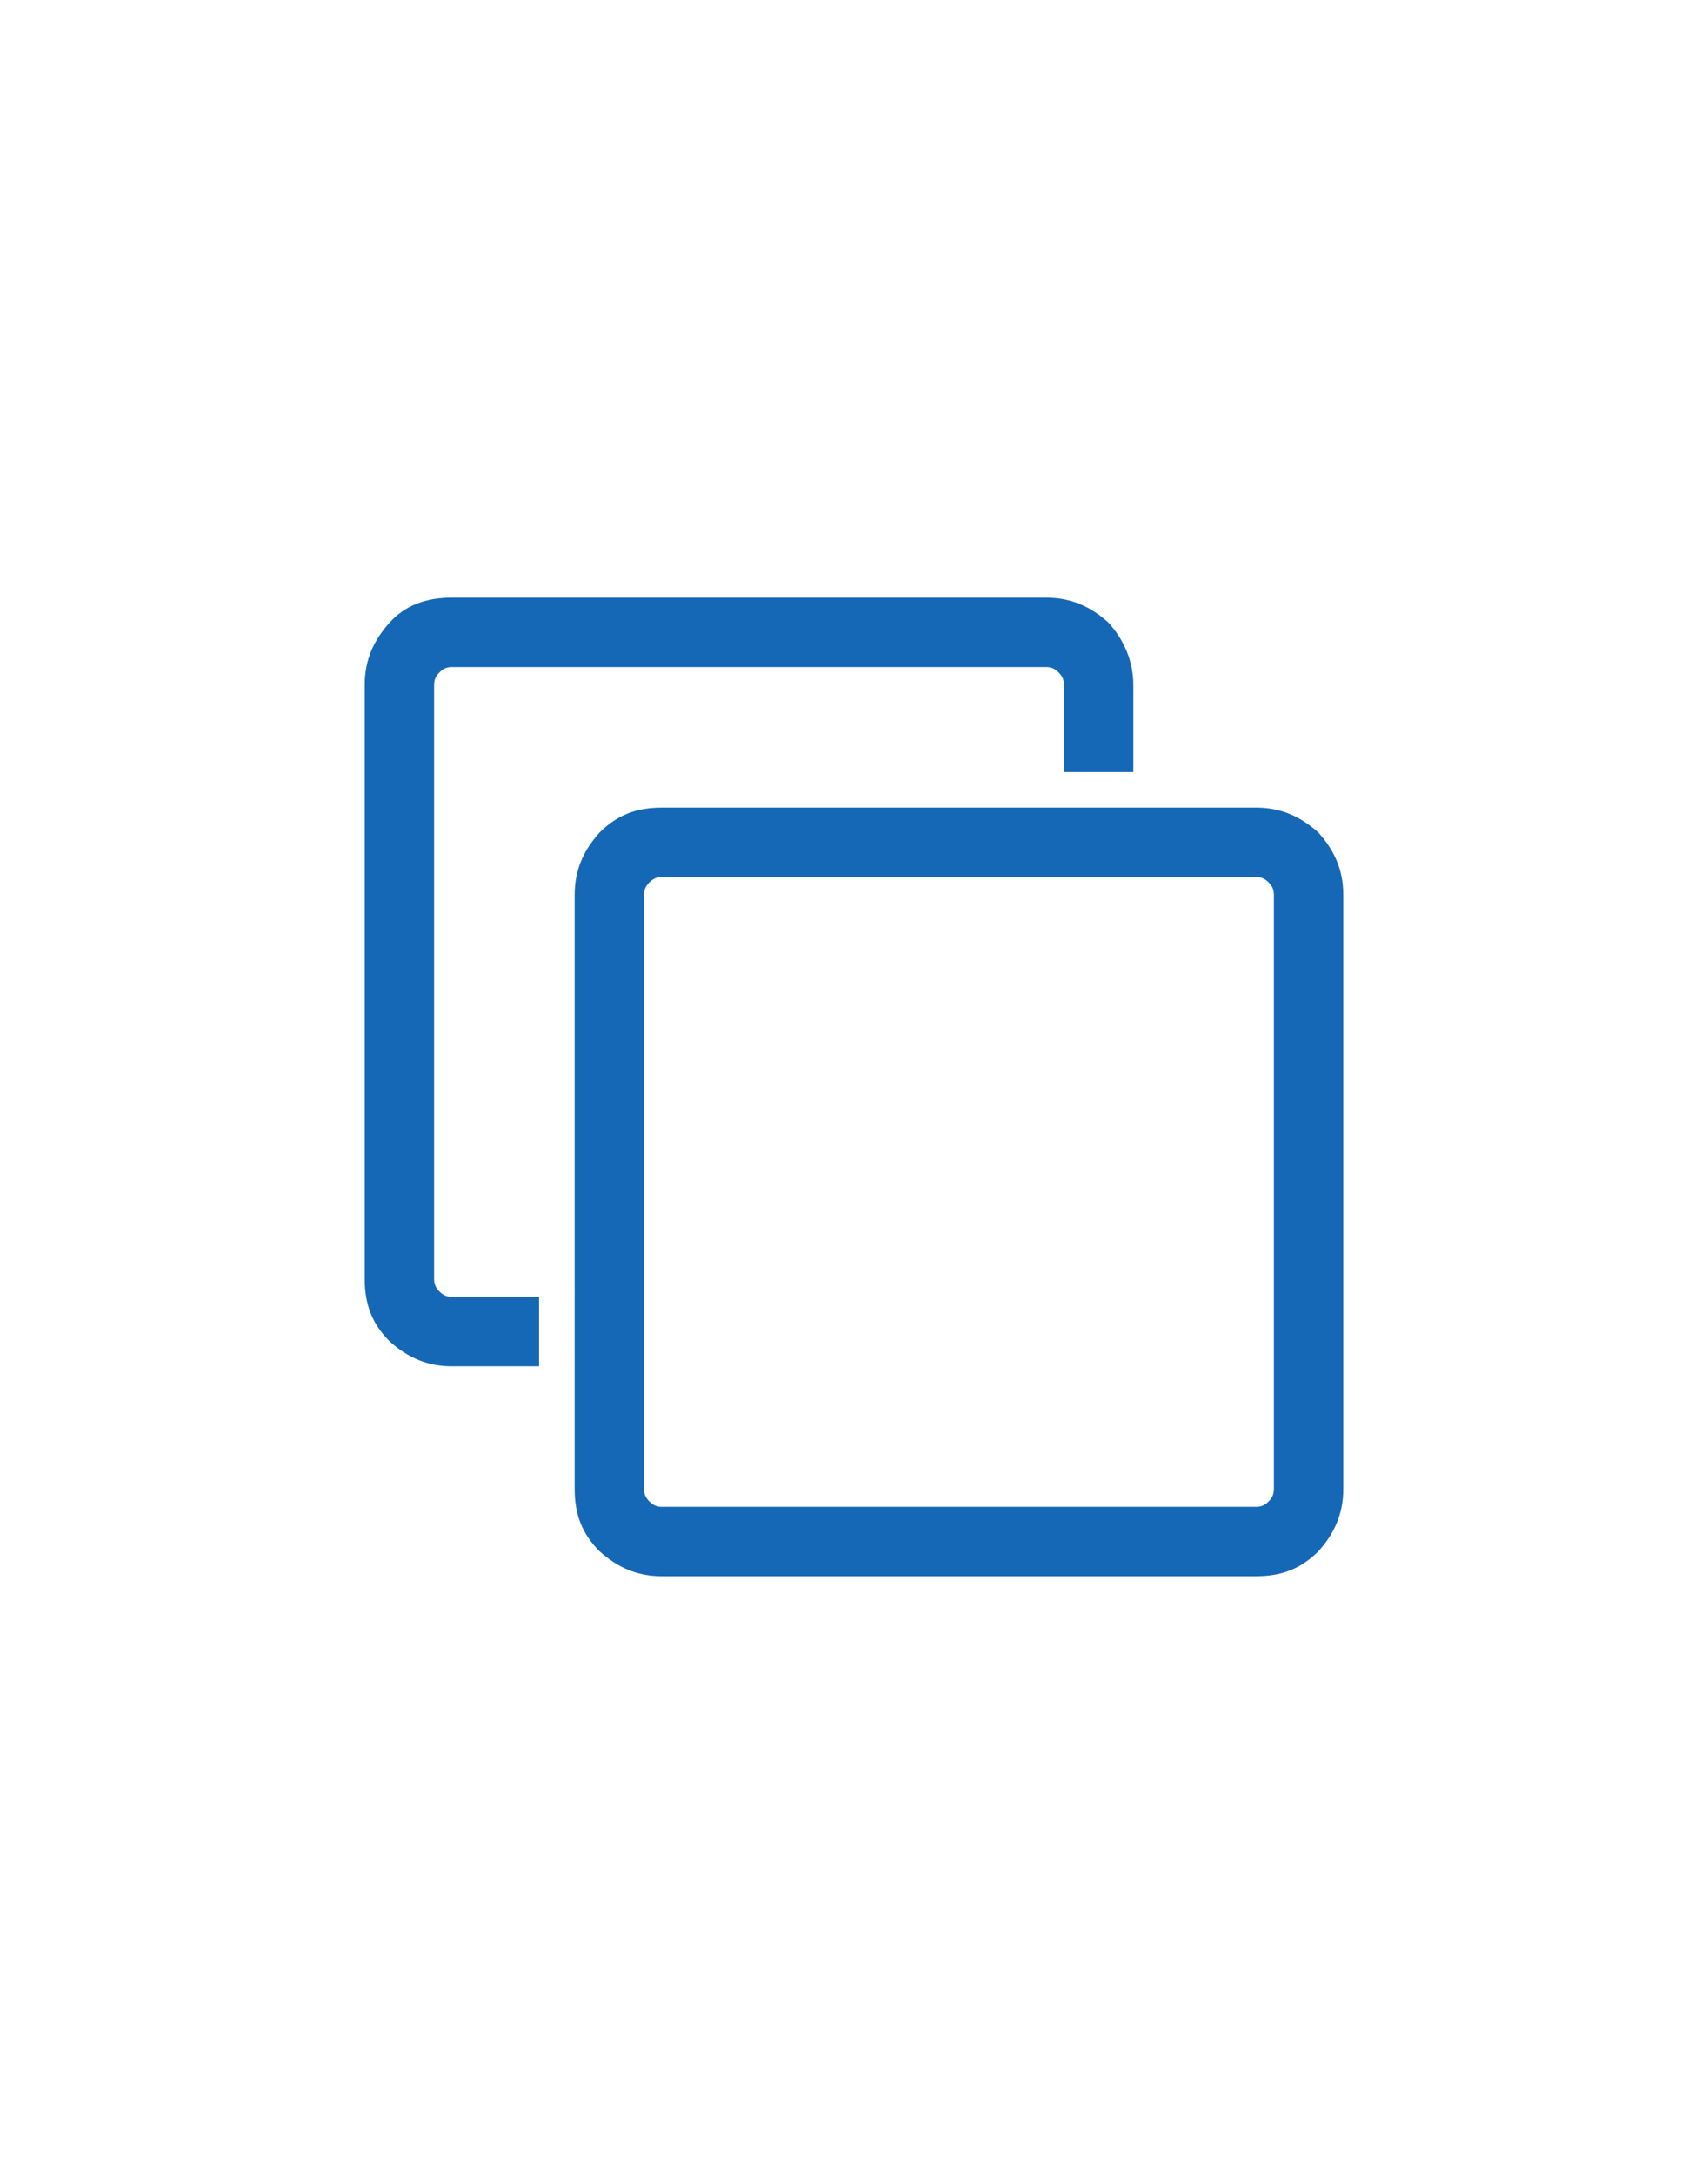 <?xml version="1.0" encoding="utf-8"?>
<!-- Generator: Adobe Illustrator 19.0.0, SVG Export Plug-In . SVG Version: 6.00 Build 0)  -->
<svg version="1.1" id="Layer_1" xmlns="http://www.w3.org/2000/svg" xmlns:xlink="http://www.w3.org/1999/xlink" x="0px" y="0px"
	 viewBox="0 0 96 96" style="enable-background:new 0 0 96 96;" xml:space="preserve" width="22px" height="28px">
<style type="text/css">
	.st0{fill:#1568b6;}
</style>
<g id="XMLID_2_">
	<path id="XMLID_7_" class="st0" d="M71.6,70.6V37.2c0-0.3-0.1-0.5-0.3-0.7s-0.4-0.3-0.7-0.3H37.2c-0.3,0-0.5,0.1-0.7,0.3
		s-0.3,0.4-0.3,0.7v33.4c0,0.3,0.1,0.5,0.3,0.7s0.4,0.3,0.7,0.3h33.4c0.3,0,0.5-0.1,0.7-0.3S71.6,70.9,71.6,70.6z M75.5,37.2v33.4
		c0,1.4-0.5,2.5-1.4,3.5c-1,1-2.1,1.4-3.5,1.4H37.2c-1.4,0-2.5-0.5-3.5-1.4c-1-1-1.4-2.1-1.4-3.5V37.2c0-1.4,0.5-2.5,1.4-3.5
		c1-1,2.1-1.4,3.5-1.4h33.4c1.4,0,2.5,0.5,3.5,1.4C75,34.7,75.5,35.8,75.5,37.2z M63.7,25.4v4.9h-3.9v-4.9c0-0.3-0.1-0.5-0.3-0.7
		s-0.4-0.3-0.7-0.3H25.4c-0.3,0-0.5,0.1-0.7,0.3s-0.3,0.4-0.3,0.7v33.4c0,0.3,0.1,0.5,0.3,0.7s0.4,0.3,0.7,0.3h4.9v3.9h-4.9
		c-1.4,0-2.5-0.5-3.5-1.4c-1-1-1.4-2.1-1.4-3.5V25.4c0-1.4,0.5-2.5,1.4-3.5s2.1-1.4,3.5-1.4h33.4c1.4,0,2.5,0.5,3.5,1.4
		C63.2,22.9,63.7,24.1,63.7,25.4z"/>
</g>
</svg>
